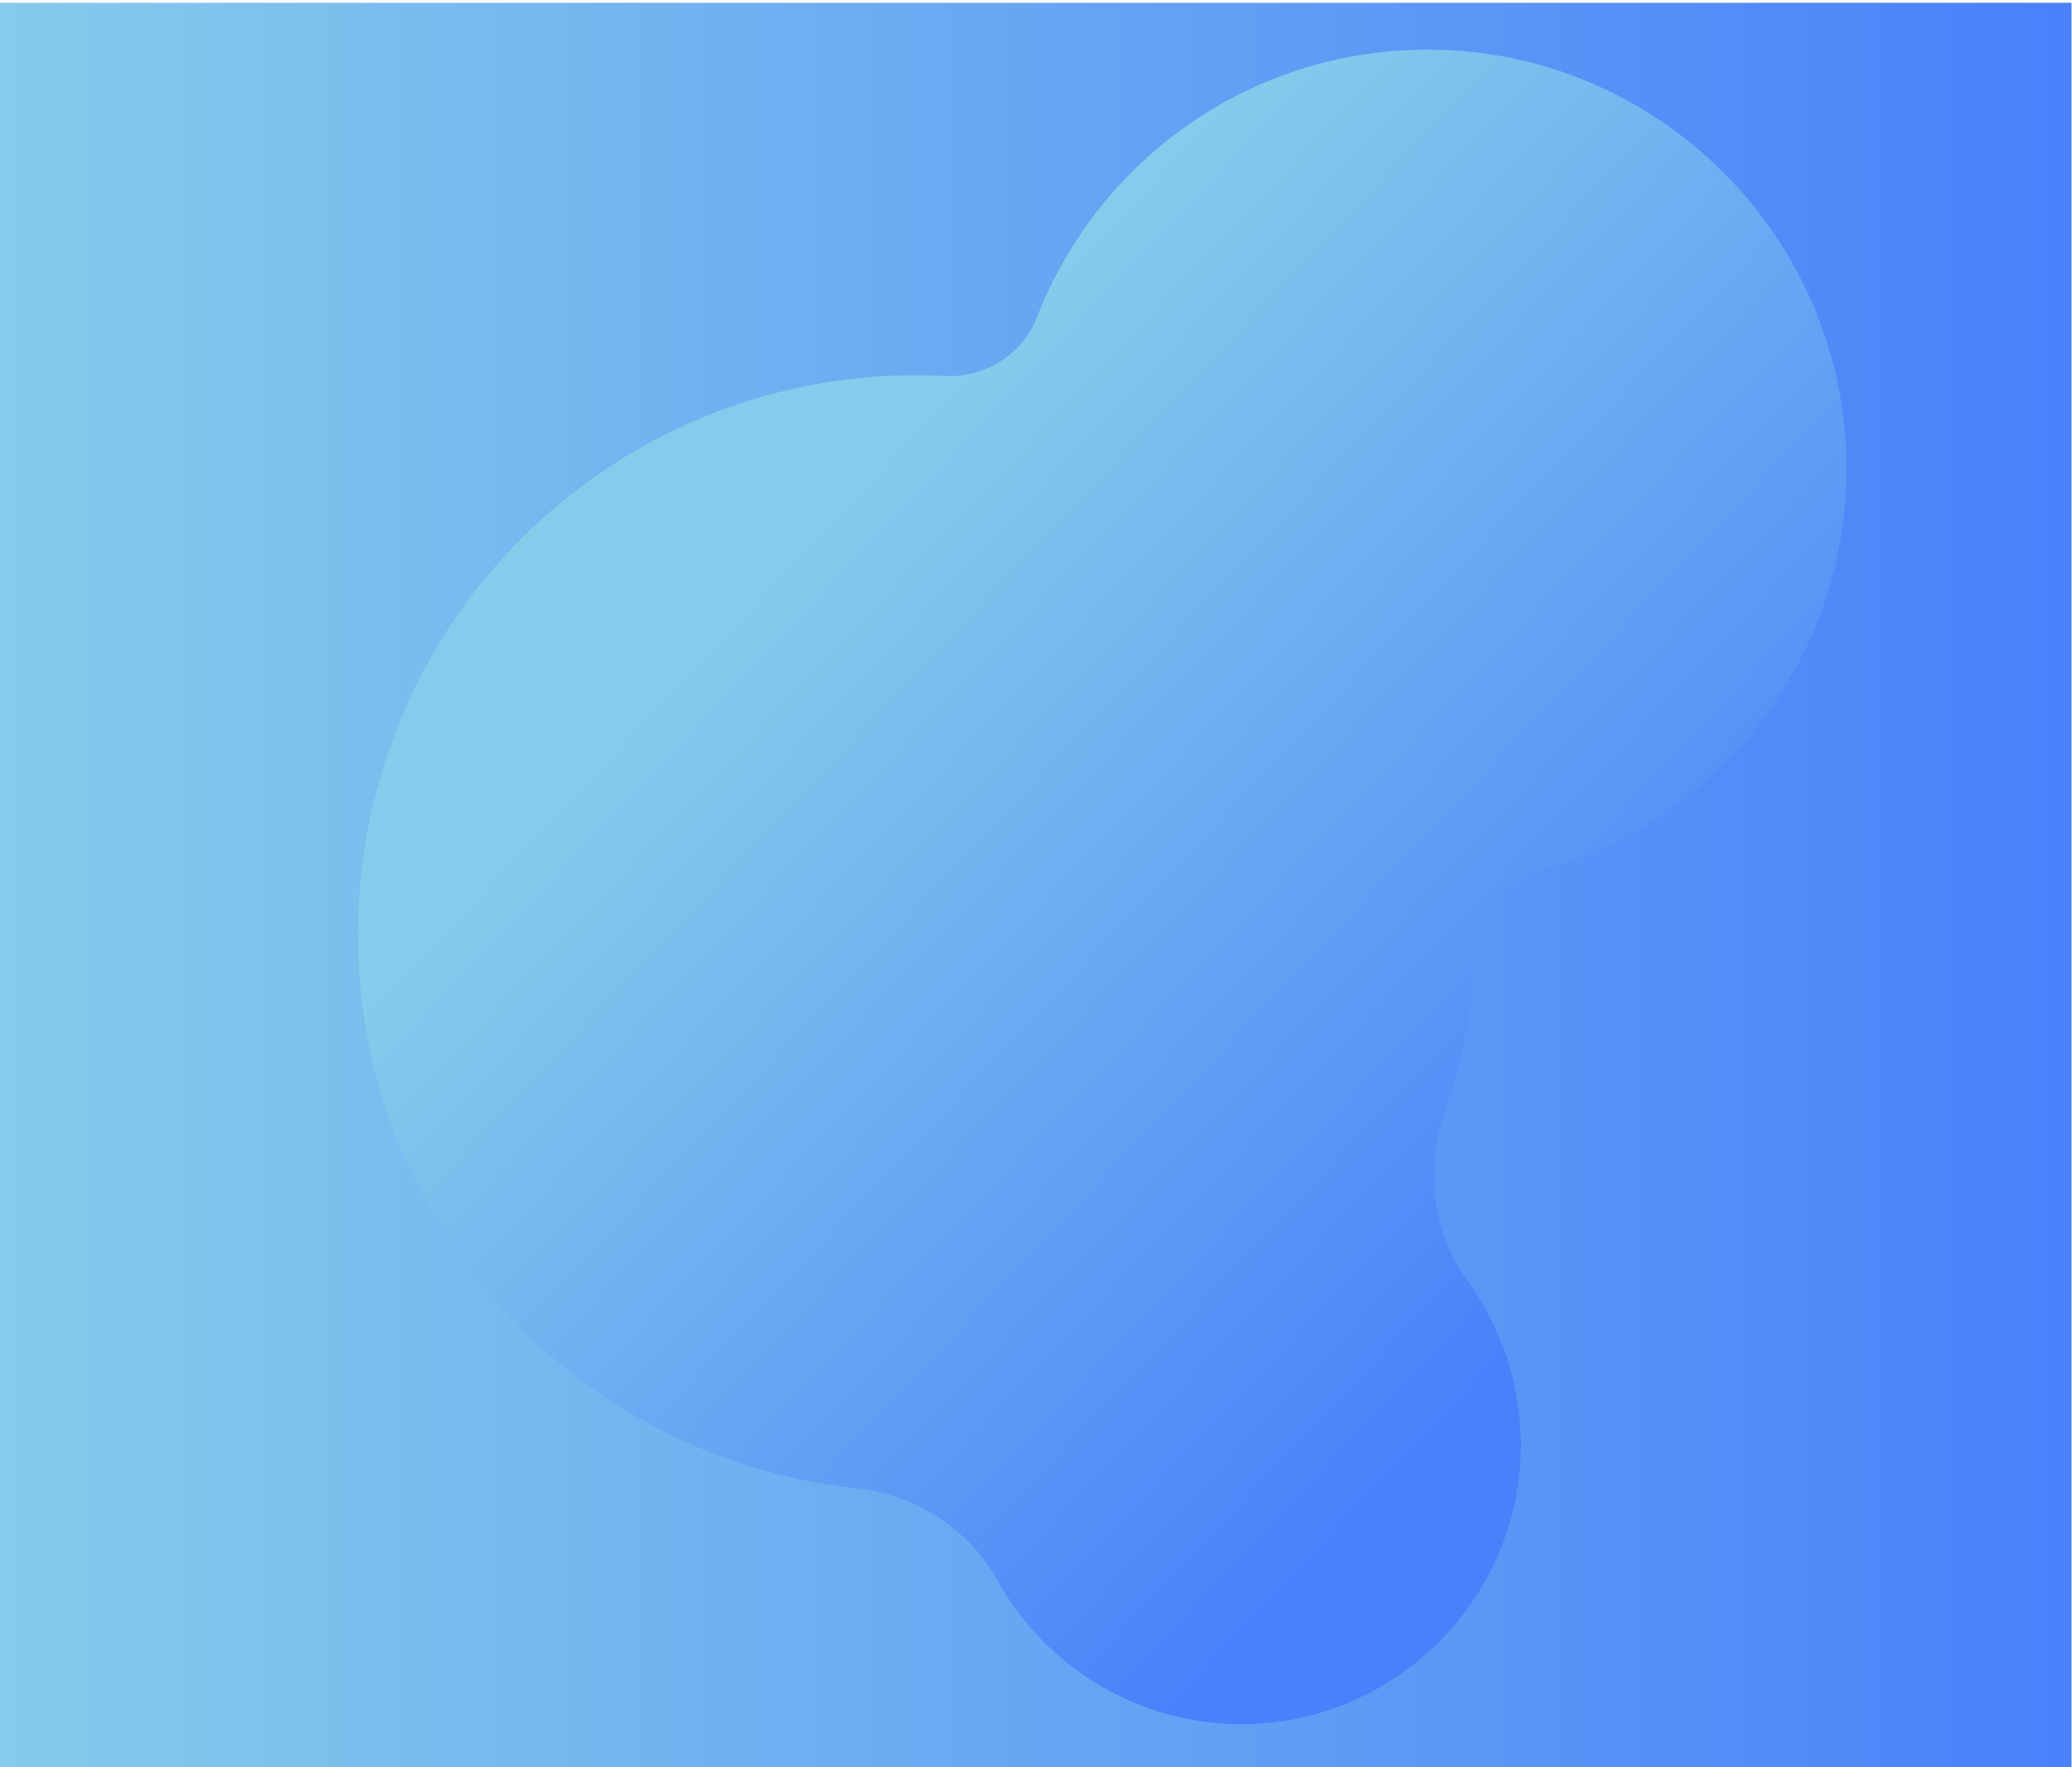 <?xml version="1.0" encoding="utf-8"?>
<!-- Generator: Adobe Illustrator 23.0.3, SVG Export Plug-In . SVG Version: 6.00 Build 0)  -->
<svg version="1.1" id="Capa_1" xmlns="http://www.w3.org/2000/svg" xmlns:xlink="http://www.w3.org/1999/xlink" x="0px" y="0px"
	 viewBox="0 0 231 197" style="enable-background:new 0 0 231 197;" xml:space="preserve">
<style type="text/css">
	.st0{fill:url(#SVGID_1_);}
	.st1{fill:url(#SVGID_2_);}
</style>
<linearGradient id="SVGID_1_" gradientUnits="userSpaceOnUse" x1="-0.042" y1="98.879" x2="230.946" y2="98.879">
	<stop  offset="0" style="stop-color:#86CBEB"/>
	<stop  offset="1" style="stop-color:#4A80FA"/>
</linearGradient>
<rect x="-0.04" y="0.31" class="st0" width="230.99" height="197.14"/>
<linearGradient id="SVGID_2_" gradientUnits="userSpaceOnUse" x1="94.651" y1="54.93" x2="181.979" y2="137.28">
	<stop  offset="0" style="stop-color:#86CBEB"/>
	<stop  offset="1" style="stop-color:#4A80FA"/>
</linearGradient>
<path class="st1" d="M205.86,52.24c0.02-25.55-20.81-46.54-46.37-46.71c-19.96-0.13-37.04,12.25-43.85,29.77
	c-1.64,4.21-5.79,6.86-10.31,6.62c-13.37-0.7-27.06,2.88-38.87,11.13c-27.3,19.07-34.75,56.59-16.74,84.6
	c10.68,16.61,27.77,26.36,45.8,28.28c6.57,0.7,12.48,4.5,15.69,10.28c5.32,9.55,15.52,16.01,27.23,16.01
	c16.83-0.01,30.75-13.64,31.1-30.46c0.15-7.08-2.07-13.63-5.92-18.92c-3.92-5.39-4.75-12.38-2.6-18.69
	c1.91-5.61,3.02-11.48,3.28-17.4c0.2-4.51,3.2-8.4,7.55-9.63C191.46,91.62,205.85,73.61,205.86,52.24z"/>
</svg>
